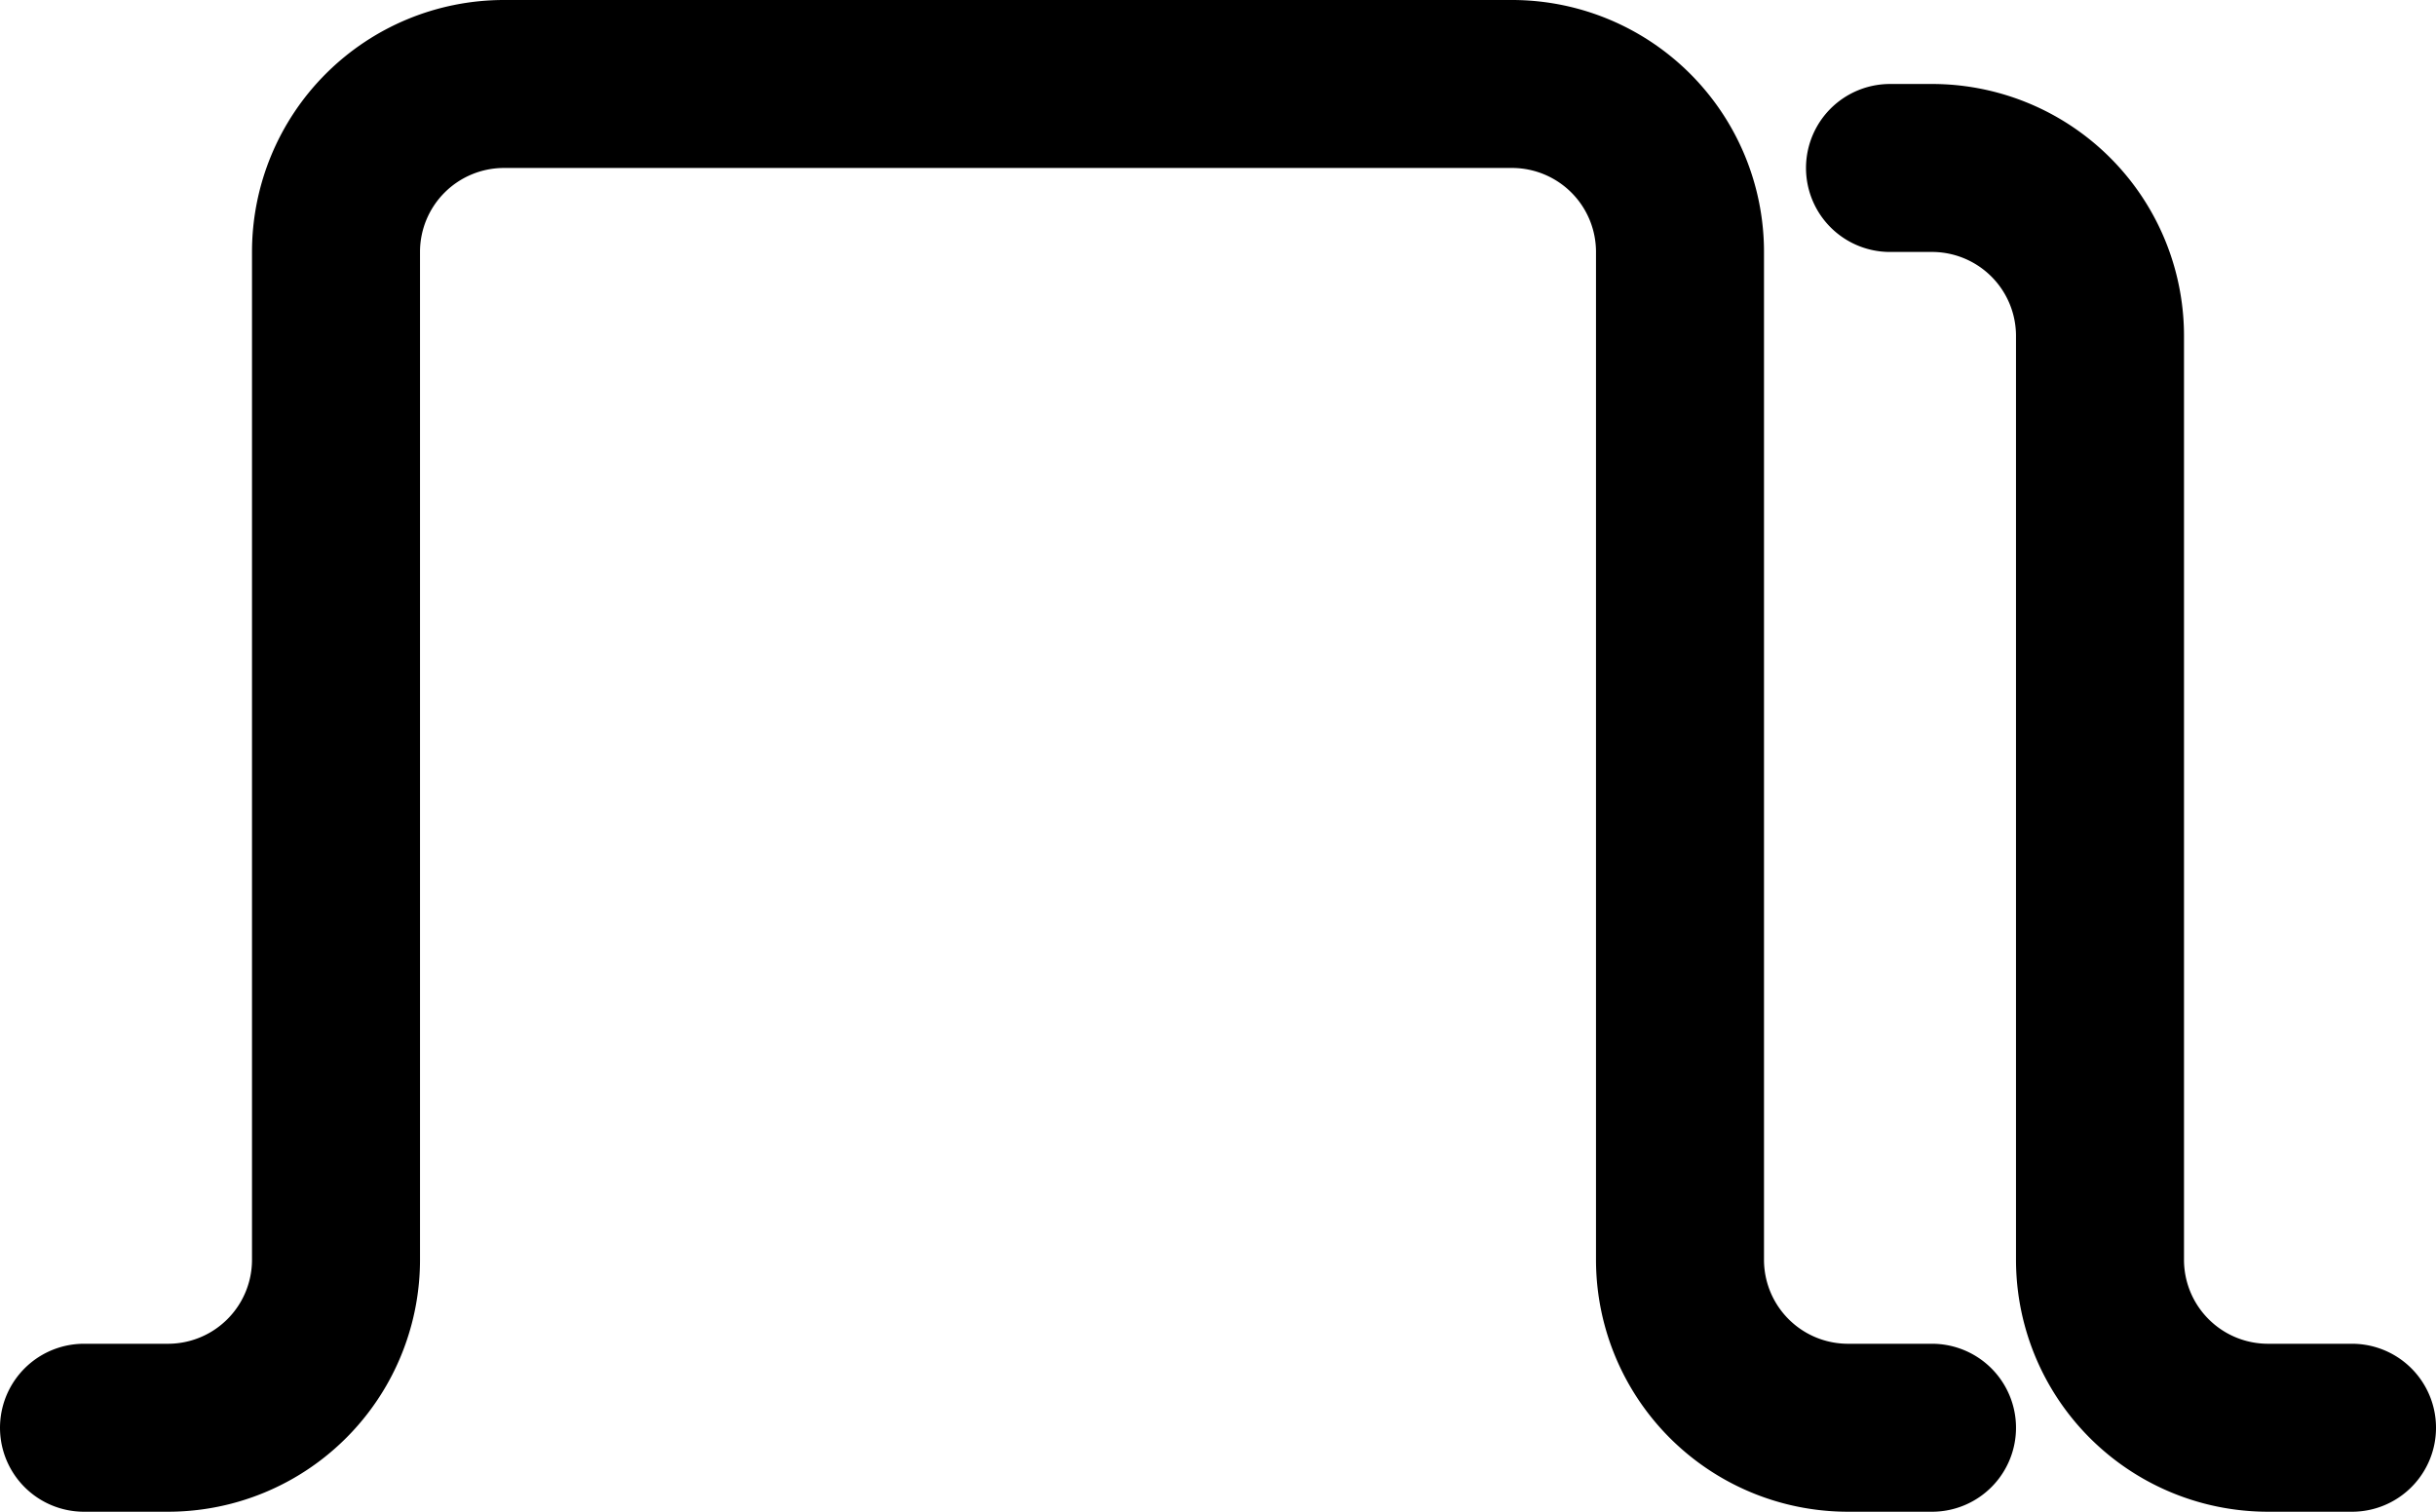 <svg width="29" height="18" xmlns="http://www.w3.org/2000/svg"><g stroke="black" stroke-width="2" fill="none" fill-rule="evenodd" stroke-linecap="round"><path d="M1 17h1a2 2 0 002-2V3a2 2 0 012-2h12a2 2 0 012 2v12a2 2 0 002 2h1M22.5 2h.5a2 2 0 012 2v11a2 2 0 002 2h1"/></g></svg>